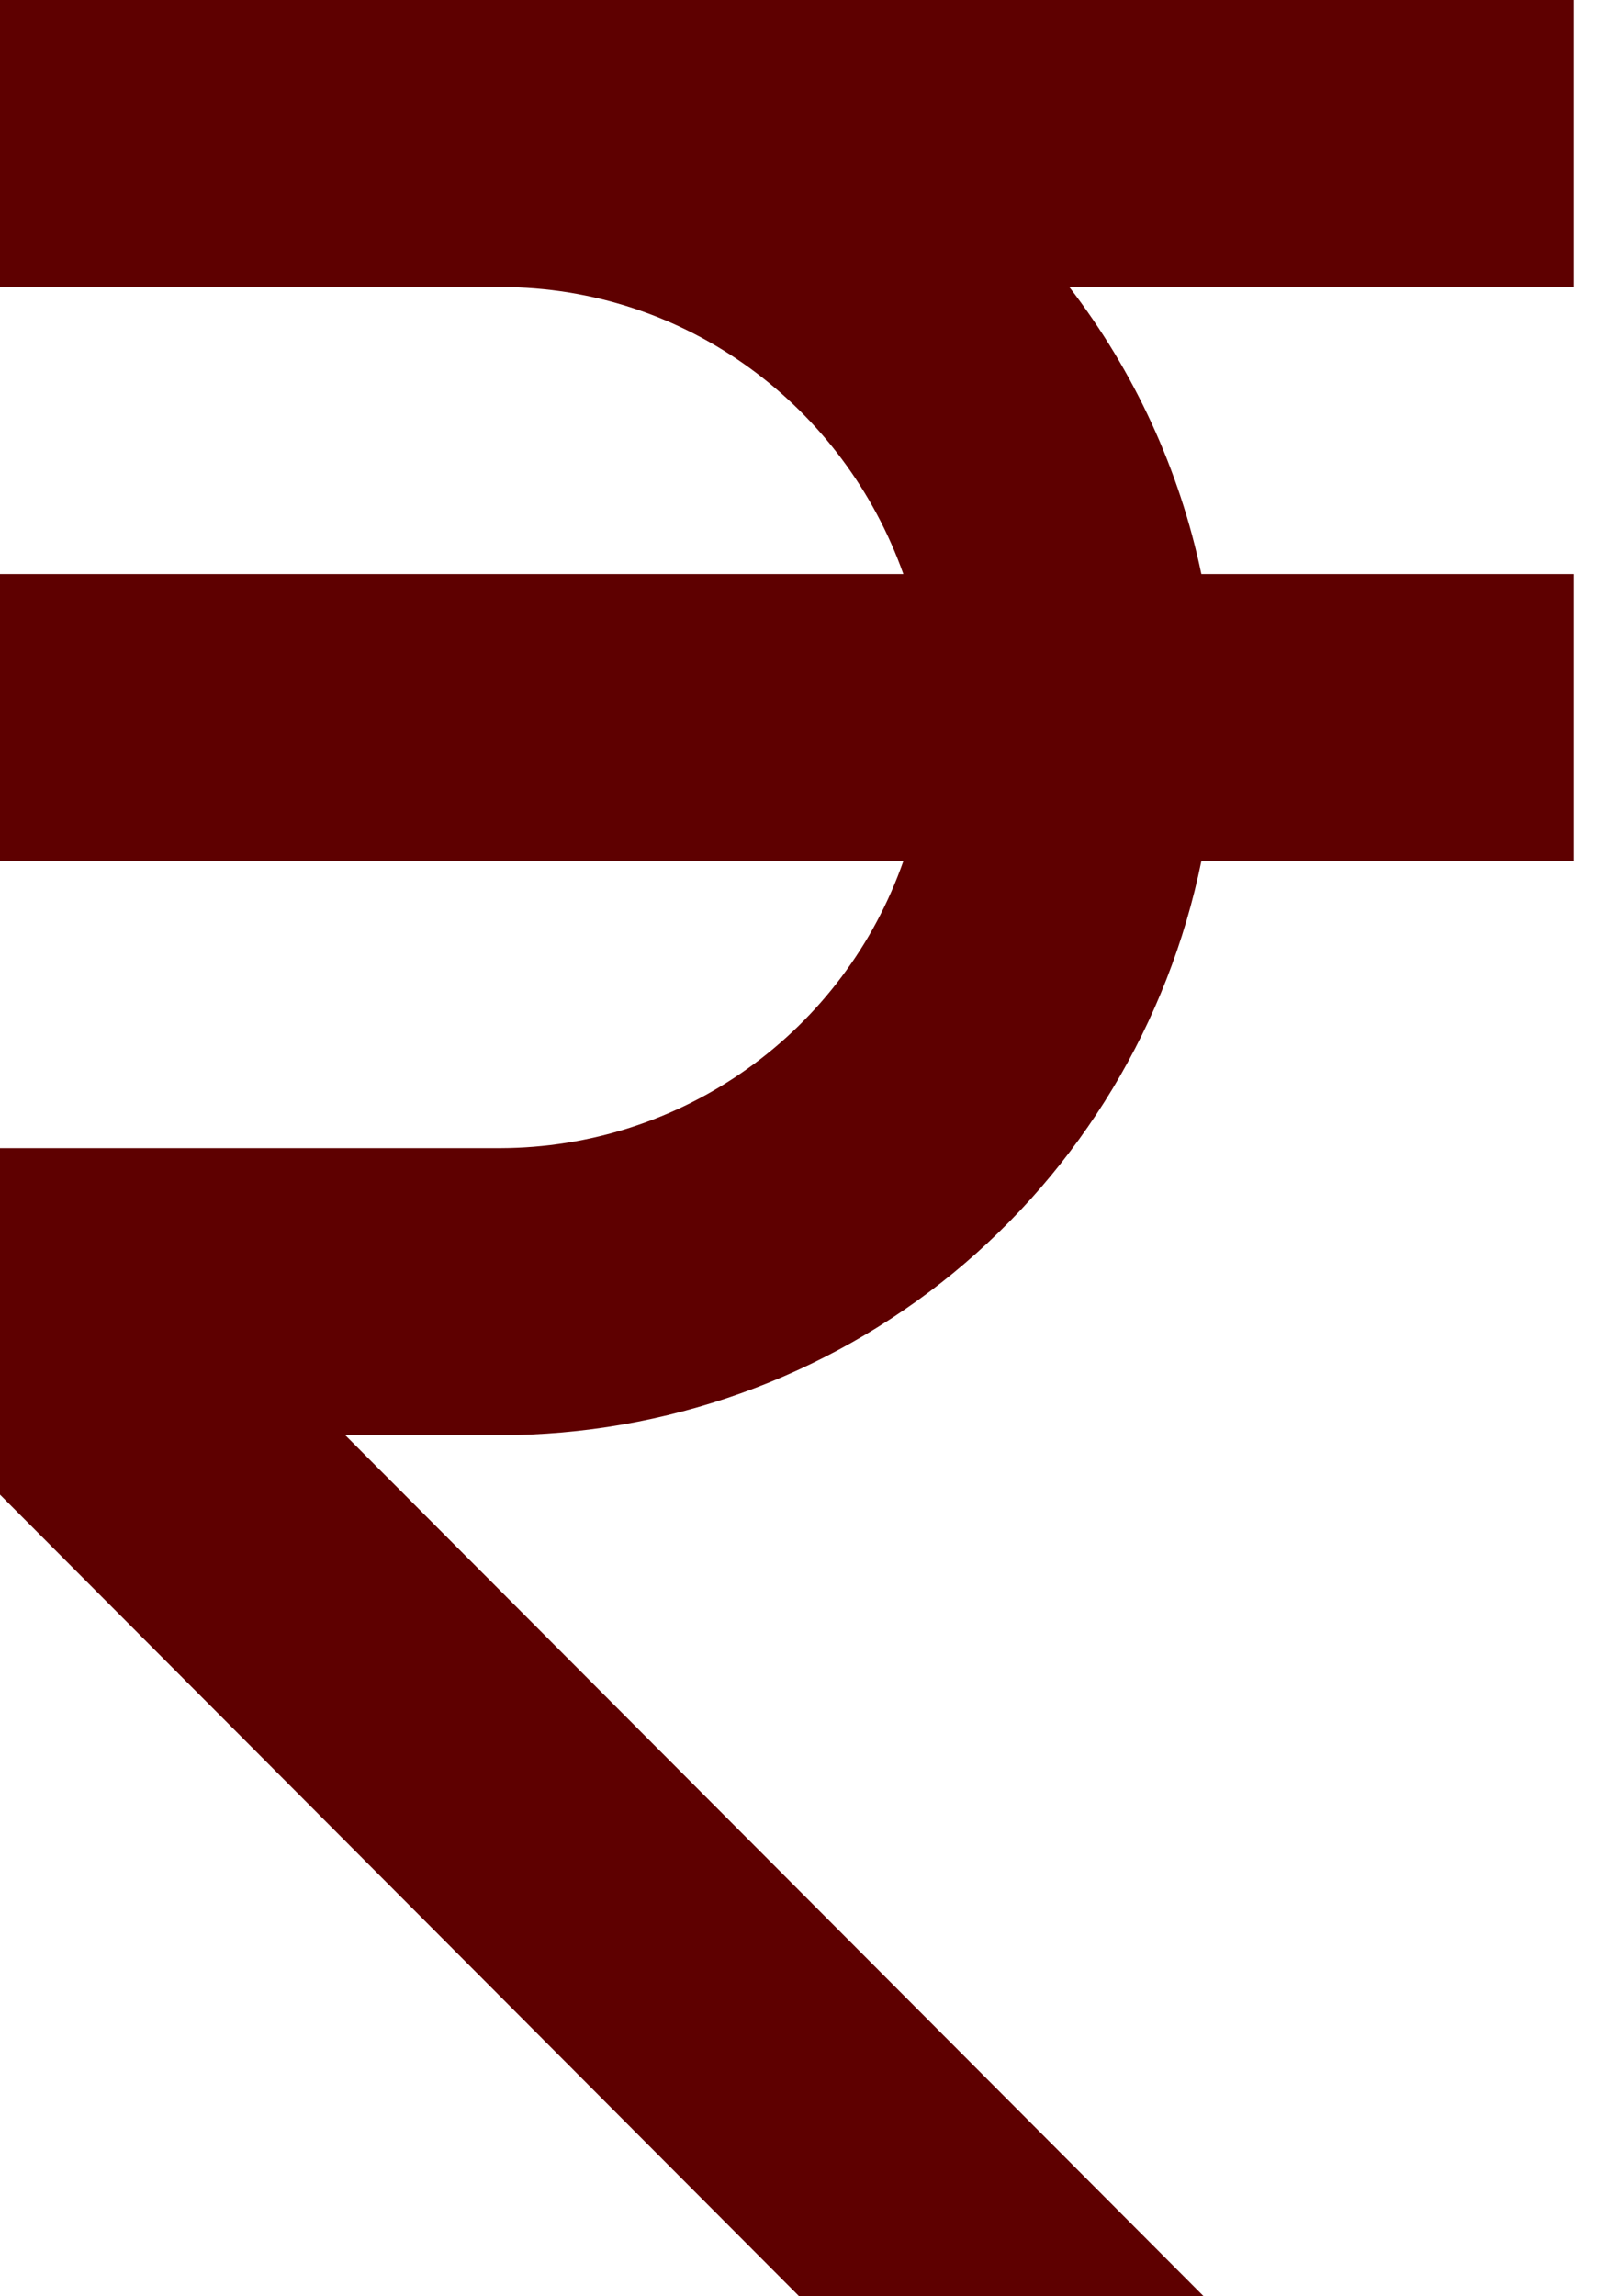 <svg width="7" height="10" viewBox="0 0 7 10" fill="none" xmlns="http://www.w3.org/2000/svg">
<path d="M6.855 1.25V0H0V1.25H2.181C2.993 1.25 3.677 1.774 3.935 2.5H0V3.75H3.935C3.807 4.115 3.57 4.43 3.256 4.654C2.942 4.878 2.566 4.999 2.181 5H0V6.509L3.481 10H5.243L1.504 6.25H2.181C2.899 6.249 3.595 6 4.151 5.545C4.707 5.089 5.089 4.455 5.233 3.75H6.855V2.5H5.233C5.138 2.045 4.941 1.618 4.658 1.25H6.855Z" fill="#5E0000"/>
</svg>
